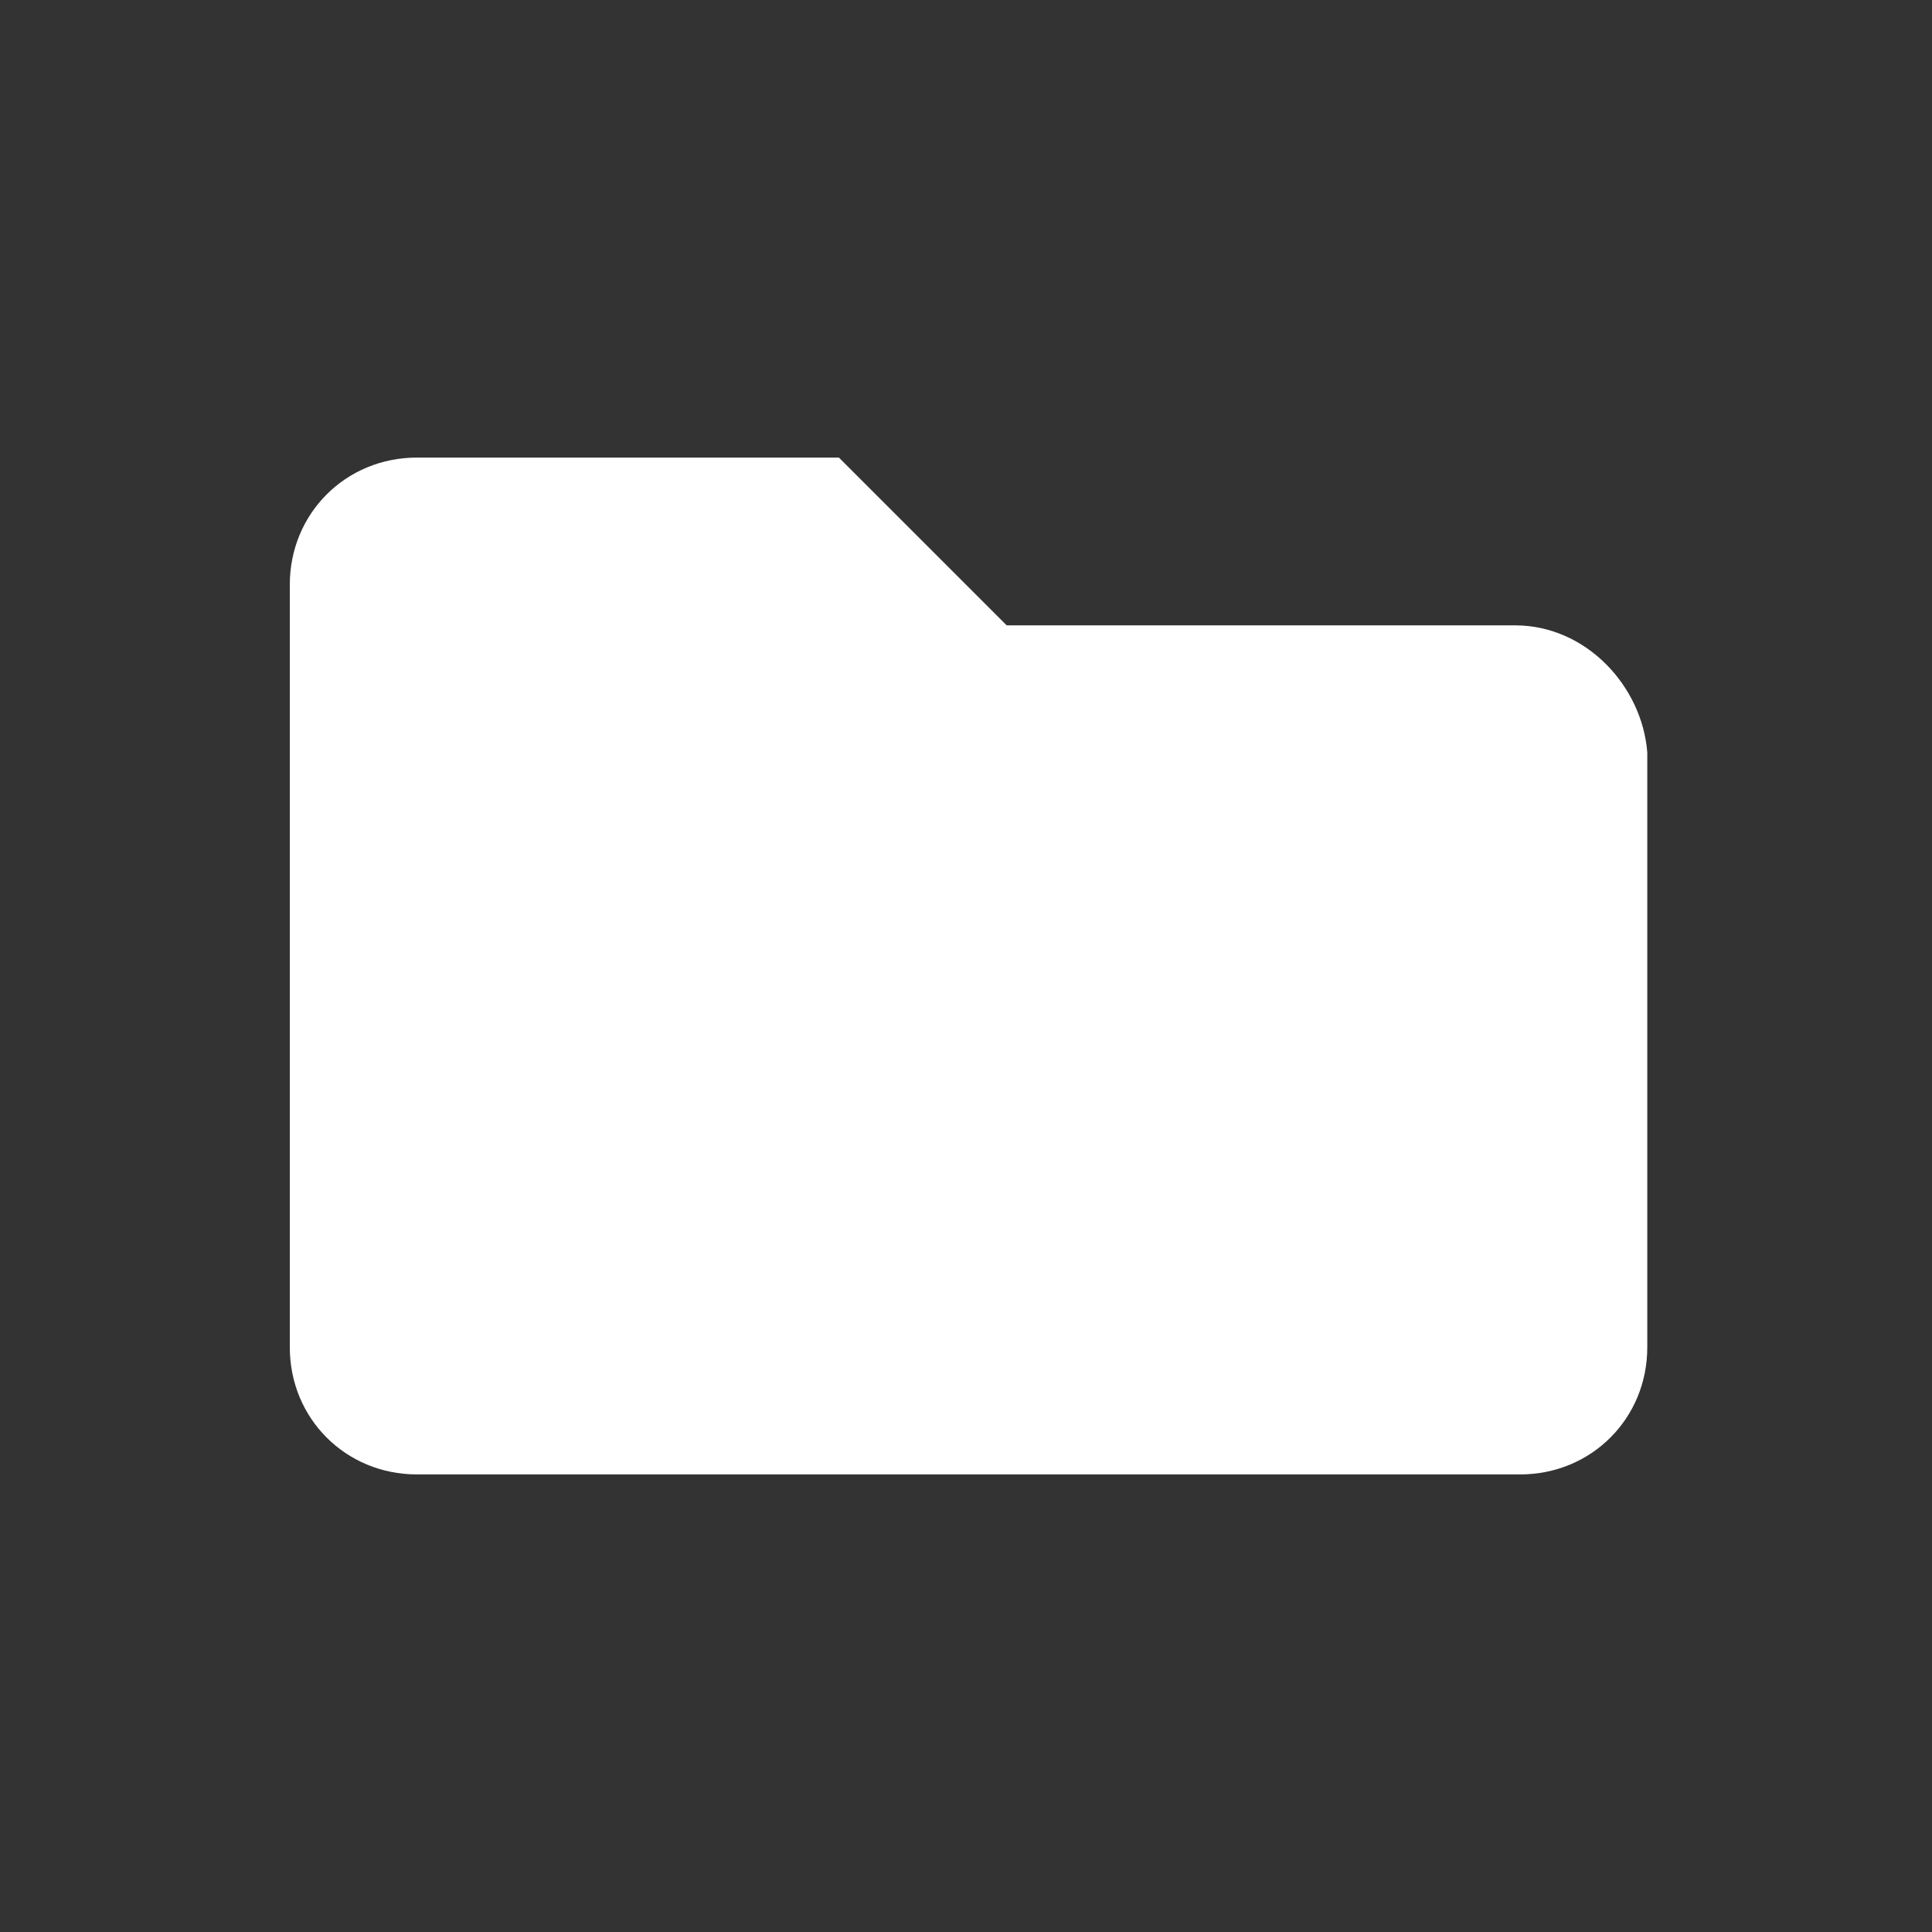 <?xml version="1.0" encoding="utf-8"?>
<!-- Generator: Adobe Illustrator 23.0.1, SVG Export Plug-In . SVG Version: 6.00 Build 0)  -->
<svg version="1.1" id="Calque_1" xmlns="http://www.w3.org/2000/svg" xmlns:xlink="http://www.w3.org/1999/xlink" x="0px" y="0px"
	 viewBox="0 0 38 38" style="enable-background:new 0 0 38 38;" xml:space="preserve">
<rect x="0" y="0" width="38" height="38" fill="#333333" stroke="none"/>
<style type="text/css">
	.st0{fill:#FFFFFF;}
</style>
<g>
	<path class="st0" d="M29.8,12.3h-10L16.5,9H8.2c-1.4,0-2.5,1.1-2.5,2.5v15c0,1.4,1.1,2.5,2.5,2.5l0,0h21.7c1.4,0,2.5-1.1,2.5-2.5
		l0,0V14.8C32.3,13.5,31.2,12.3,29.8,12.3L29.8,12.3z"/>
</g>
</svg>
